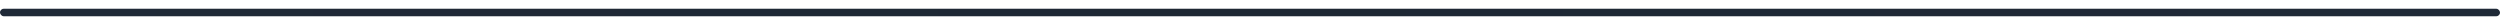 <svg width="1000" height="10" viewBox="0 0 1000 10" xmlns="http://www.w3.org/2000/svg">
  <defs>
    <!-- Static rail (dark, subtle) -->
    <linearGradient id="rail" x1="0" y1="0" x2="1000" y2="0" gradientUnits="userSpaceOnUse">
      <stop offset="0%"  stop-color="#1F2937"/>
      <stop offset="50%" stop-color="#1E2733"/>
      <stop offset="100%" stop-color="#1F2937"/>
    </linearGradient>

    <!-- Moving highlight (transparent -> accent -> transparent) -->
    <linearGradient id="sweep" x1="0" y1="0" x2="1" y2="0" gradientUnits="objectBoundingBox">
      <stop offset="0"    stop-color="#FF652F" stop-opacity="0"/>
      <stop offset="0.40" stop-color="#FFC857" stop-opacity="0.55"/>
      <stop offset="0.50" stop-color="#FF652F" stop-opacity="0.80"/>
      <stop offset="0.60" stop-color="#FFC857" stop-opacity="0.55"/>
      <stop offset="1"    stop-color="#FF652F" stop-opacity="0"/>
    </linearGradient>

    <!-- Soft blur only for the moving highlight -->
    <filter id="sweepBlur" x="-50%" y="-200%" width="200%" height="500%">
      <feGaussianBlur stdDeviation="1.2"/>
    </filter>
  </defs>

  <!-- Base rail -->
  <rect x="0" y="3.5" width="1000" height="3" rx="1.5" fill="url(#rail)"/>

  <!-- Moving highlight (mobile-safe: animate rect's x) -->
  <g filter="url(#sweepBlur)">
    <rect x="-520" y="2" width="520" height="6" rx="3" fill="url(#sweep)" opacity="0">
      <animate attributeName="opacity" from="0" to="1" begin="1.4s" dur="0.25s" fill="freeze"/>
      <animate attributeName="x"
               from="-520" to="1000"
               begin="1.4s" dur="10.5s" repeatCount="indefinite"
               calcMode="spline" keyTimes="0;1" keySplines="0.25 0.1 0.25 1"/>
    </rect>
  </g>
</svg>